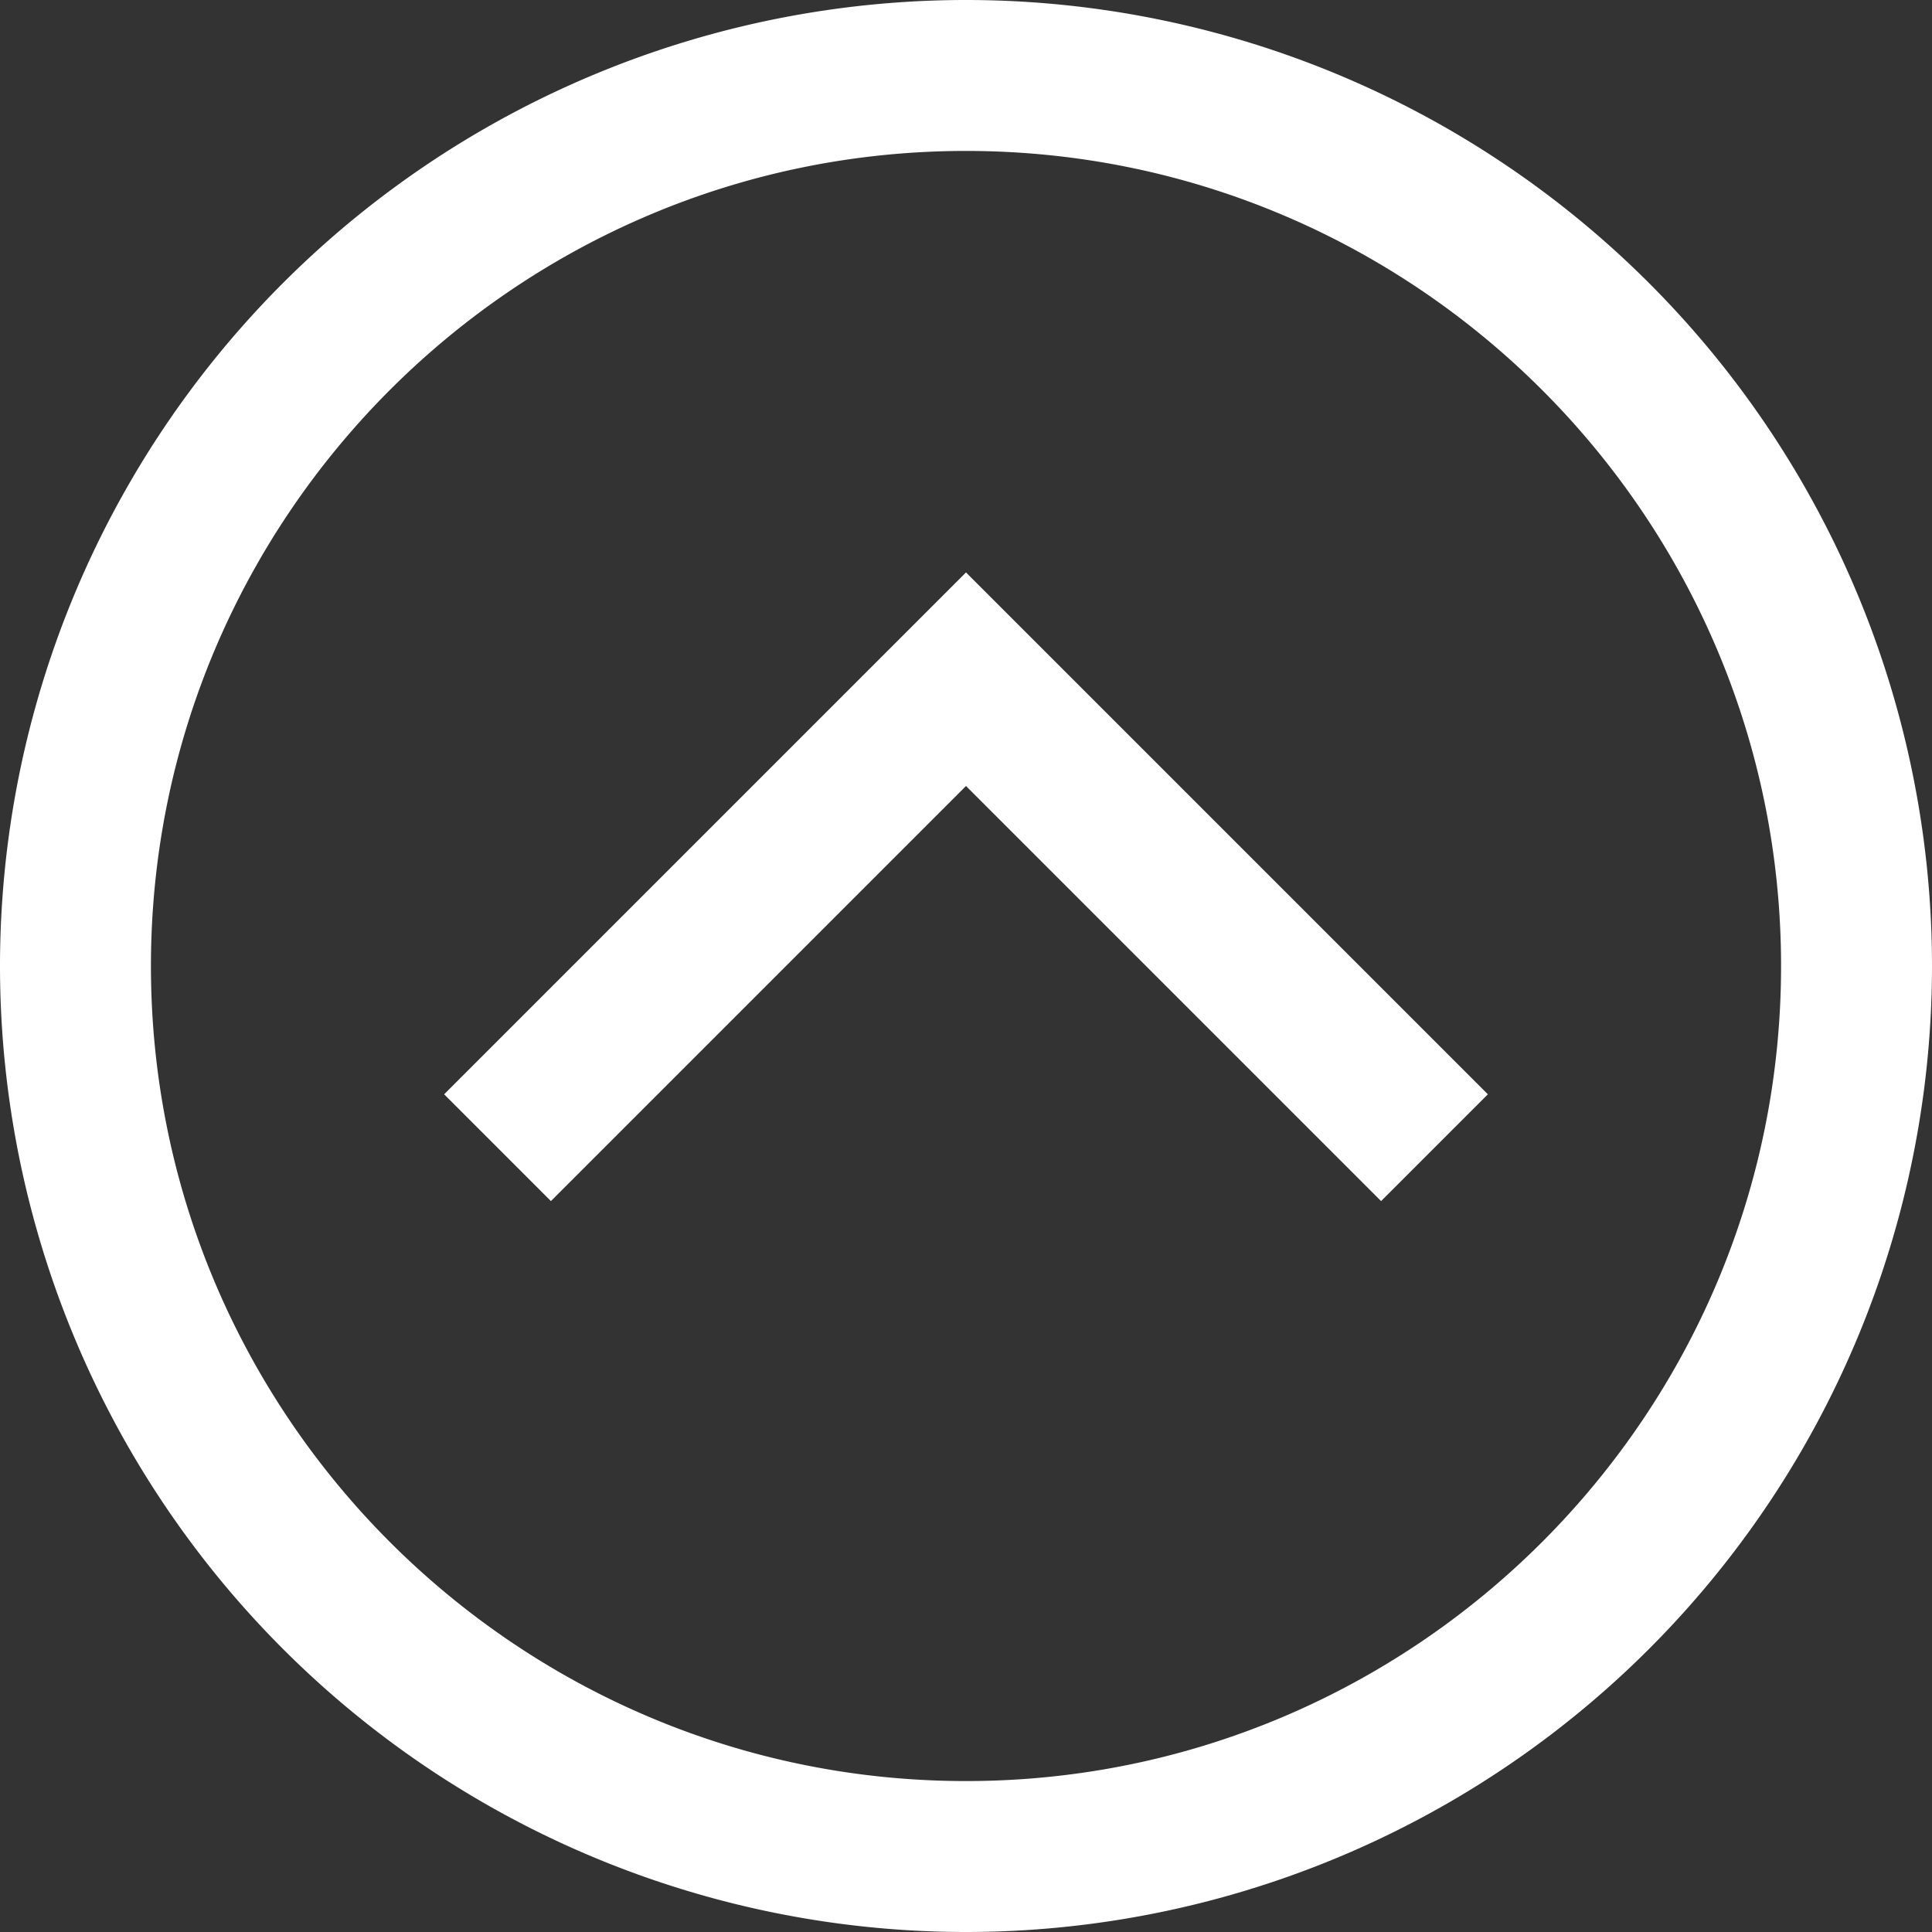 <svg id="Слой_1" data-name="Слой 1" xmlns="http://www.w3.org/2000/svg" viewBox="0 0 512 512"><rect x="0" y="0" width="512" height="512" fill="#333333" stroke="none"/><defs><style>.cls-1{fill:#fff;}</style></defs><title>up</title><path class="cls-1" d="M256,512A256.07,256.07,0,0,1,0,256,256.07,256.07,0,0,1,256,0,256.07,256.07,0,0,1,512,256,256.07,256.07,0,0,1,256,512Zm0-472C136.9,40,40,136.9,40,256s96.9,216,216,216,216-96.9,216-216S375.1,40,256,40ZM394.3,290,256,151.7,117.7,290,146,318.3l110-110,110,110Z" transform="translate(0 0)"/></svg>